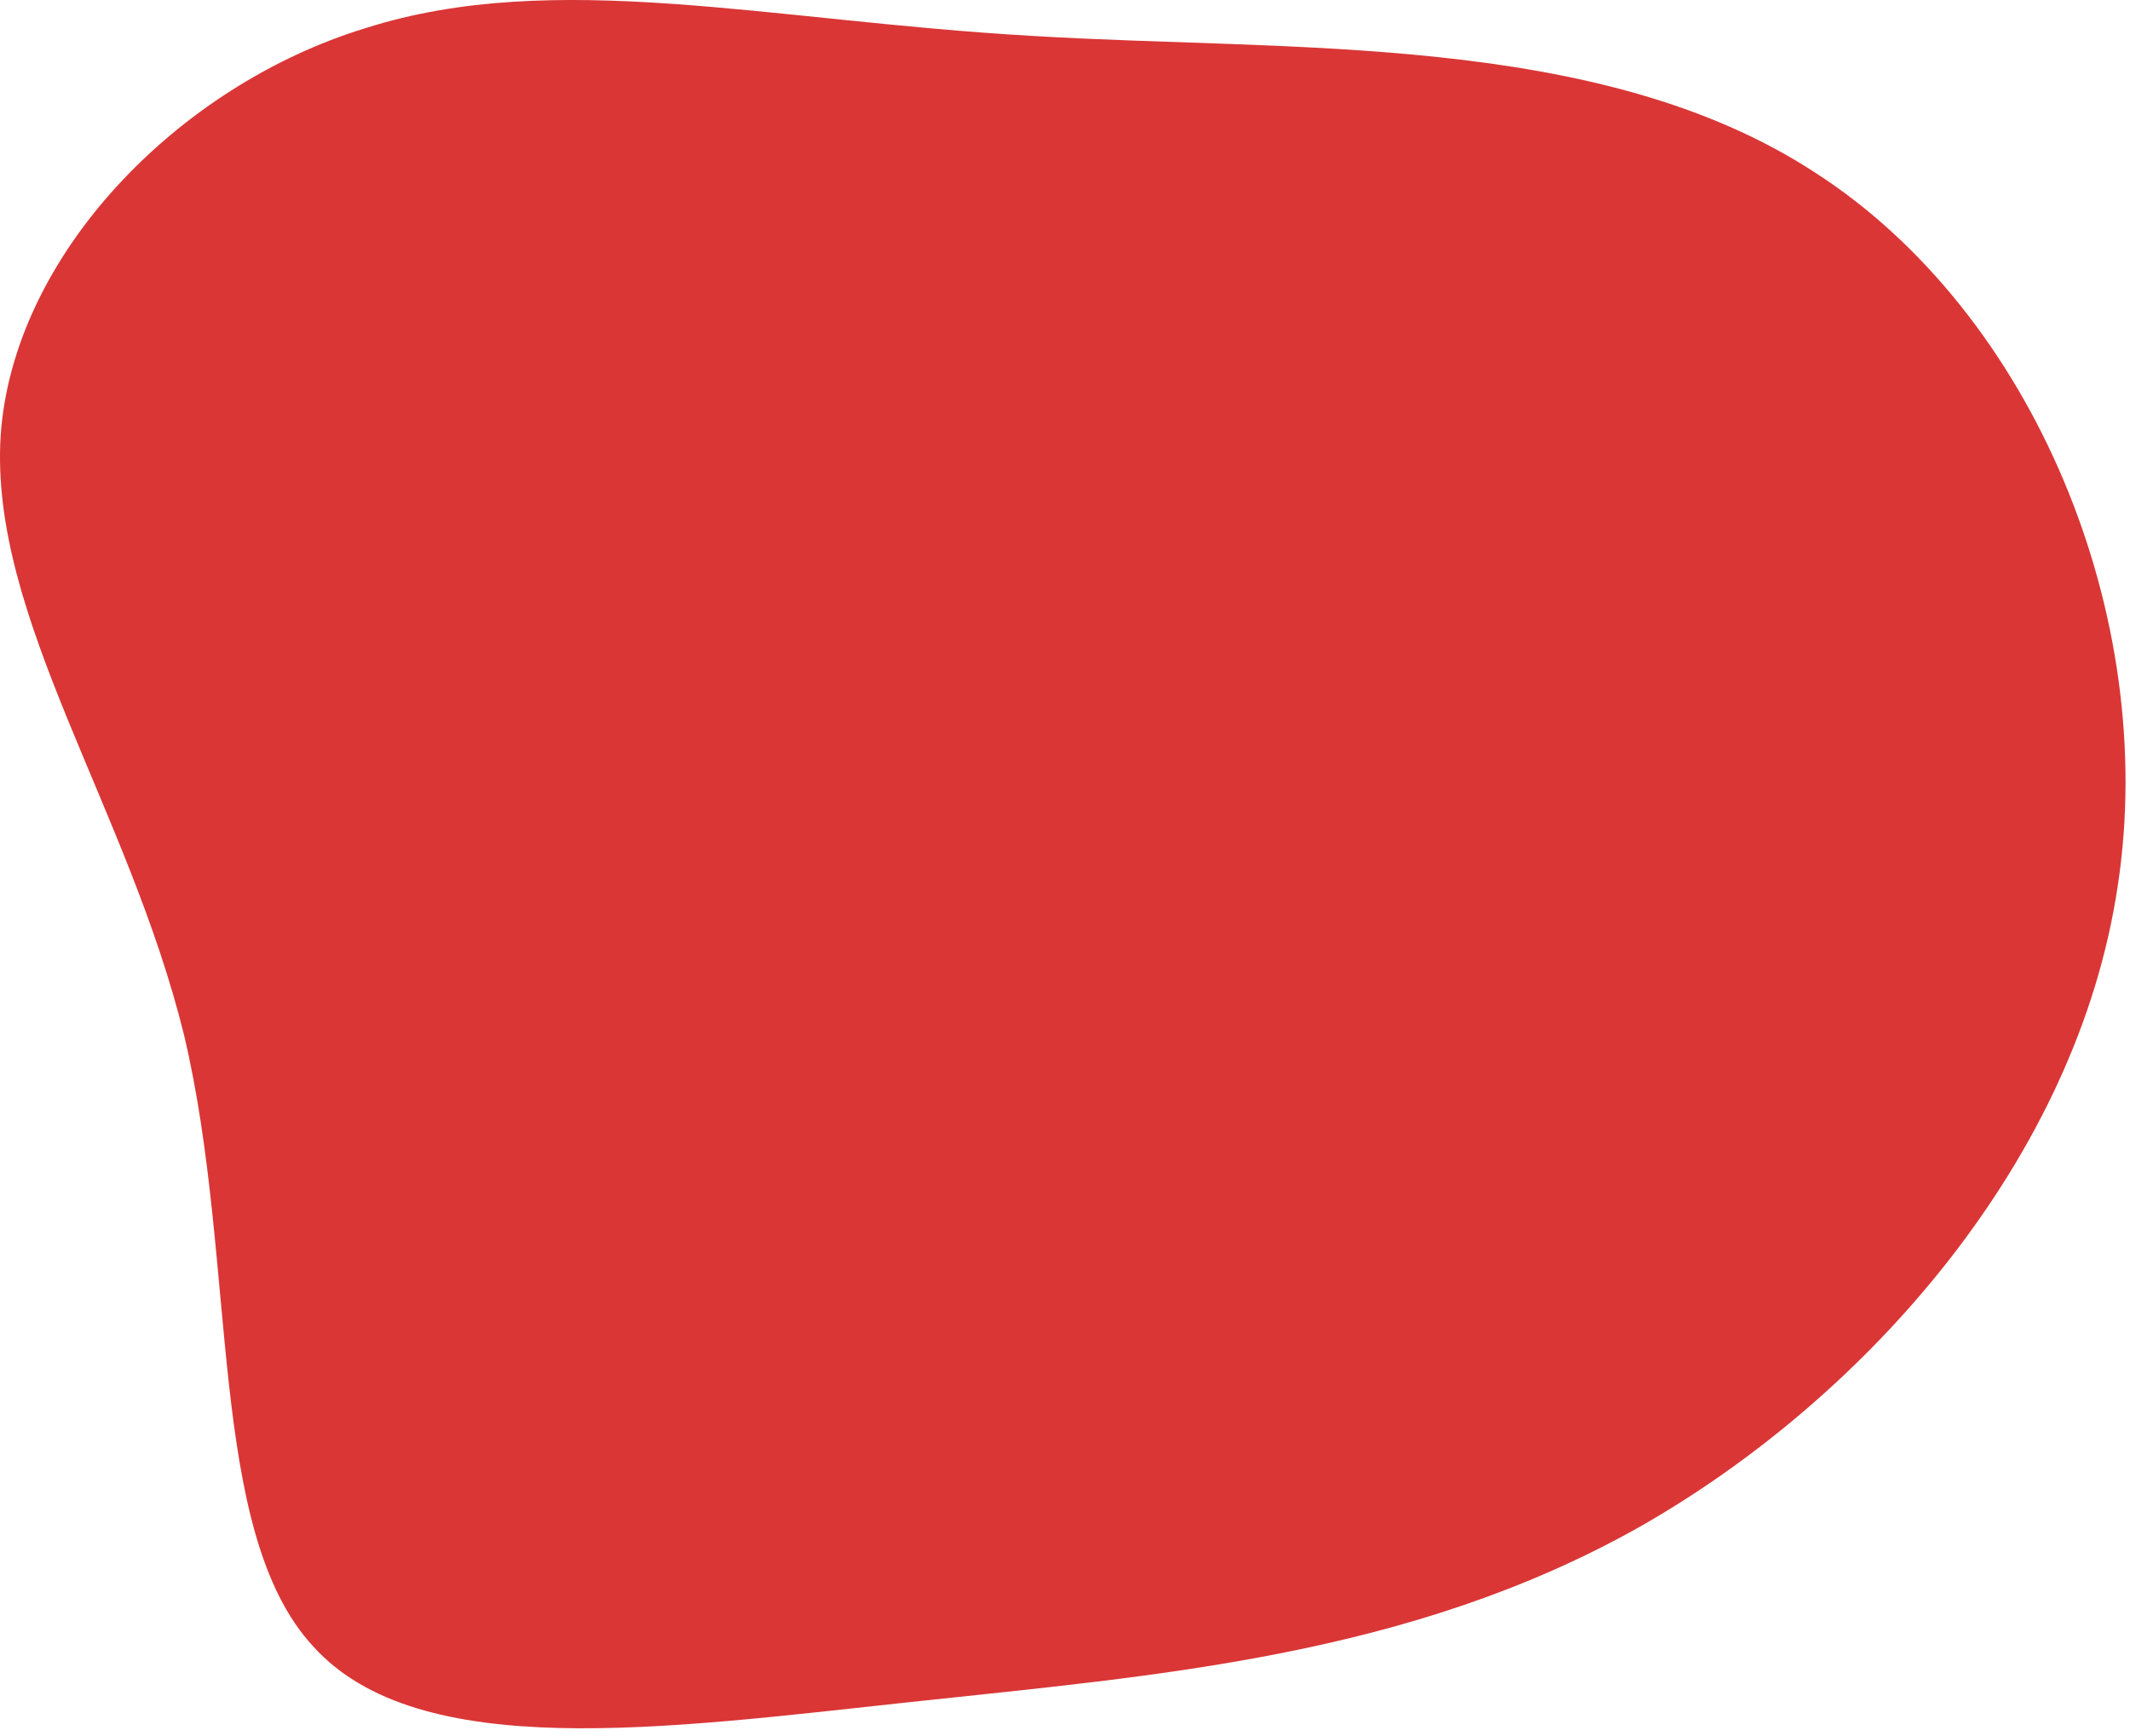 <svg width="265" height="216" viewBox="0 0 265 216" fill="none" xmlns="http://www.w3.org/2000/svg">
<path d="M45.556 3.475C69.067 -3.969 95.645 2.578 128.246 4.458C160.604 6.436 198.911 3.917 225.809 21.468C252.951 38.922 268.611 76.616 263.476 110.238C258.438 144.103 232.435 173.823 203.972 190.014C175.339 206.132 144.15 208.478 113.349 211.795C82.549 215.112 52.137 219.401 39.013 204.929C25.647 190.554 29.64 157.248 22.899 128.806C15.915 100.46 -1.319 76.783 0.08 54.24C1.577 31.939 21.948 10.675 45.556 3.475Z" fill="#DA3636"/>
</svg>

